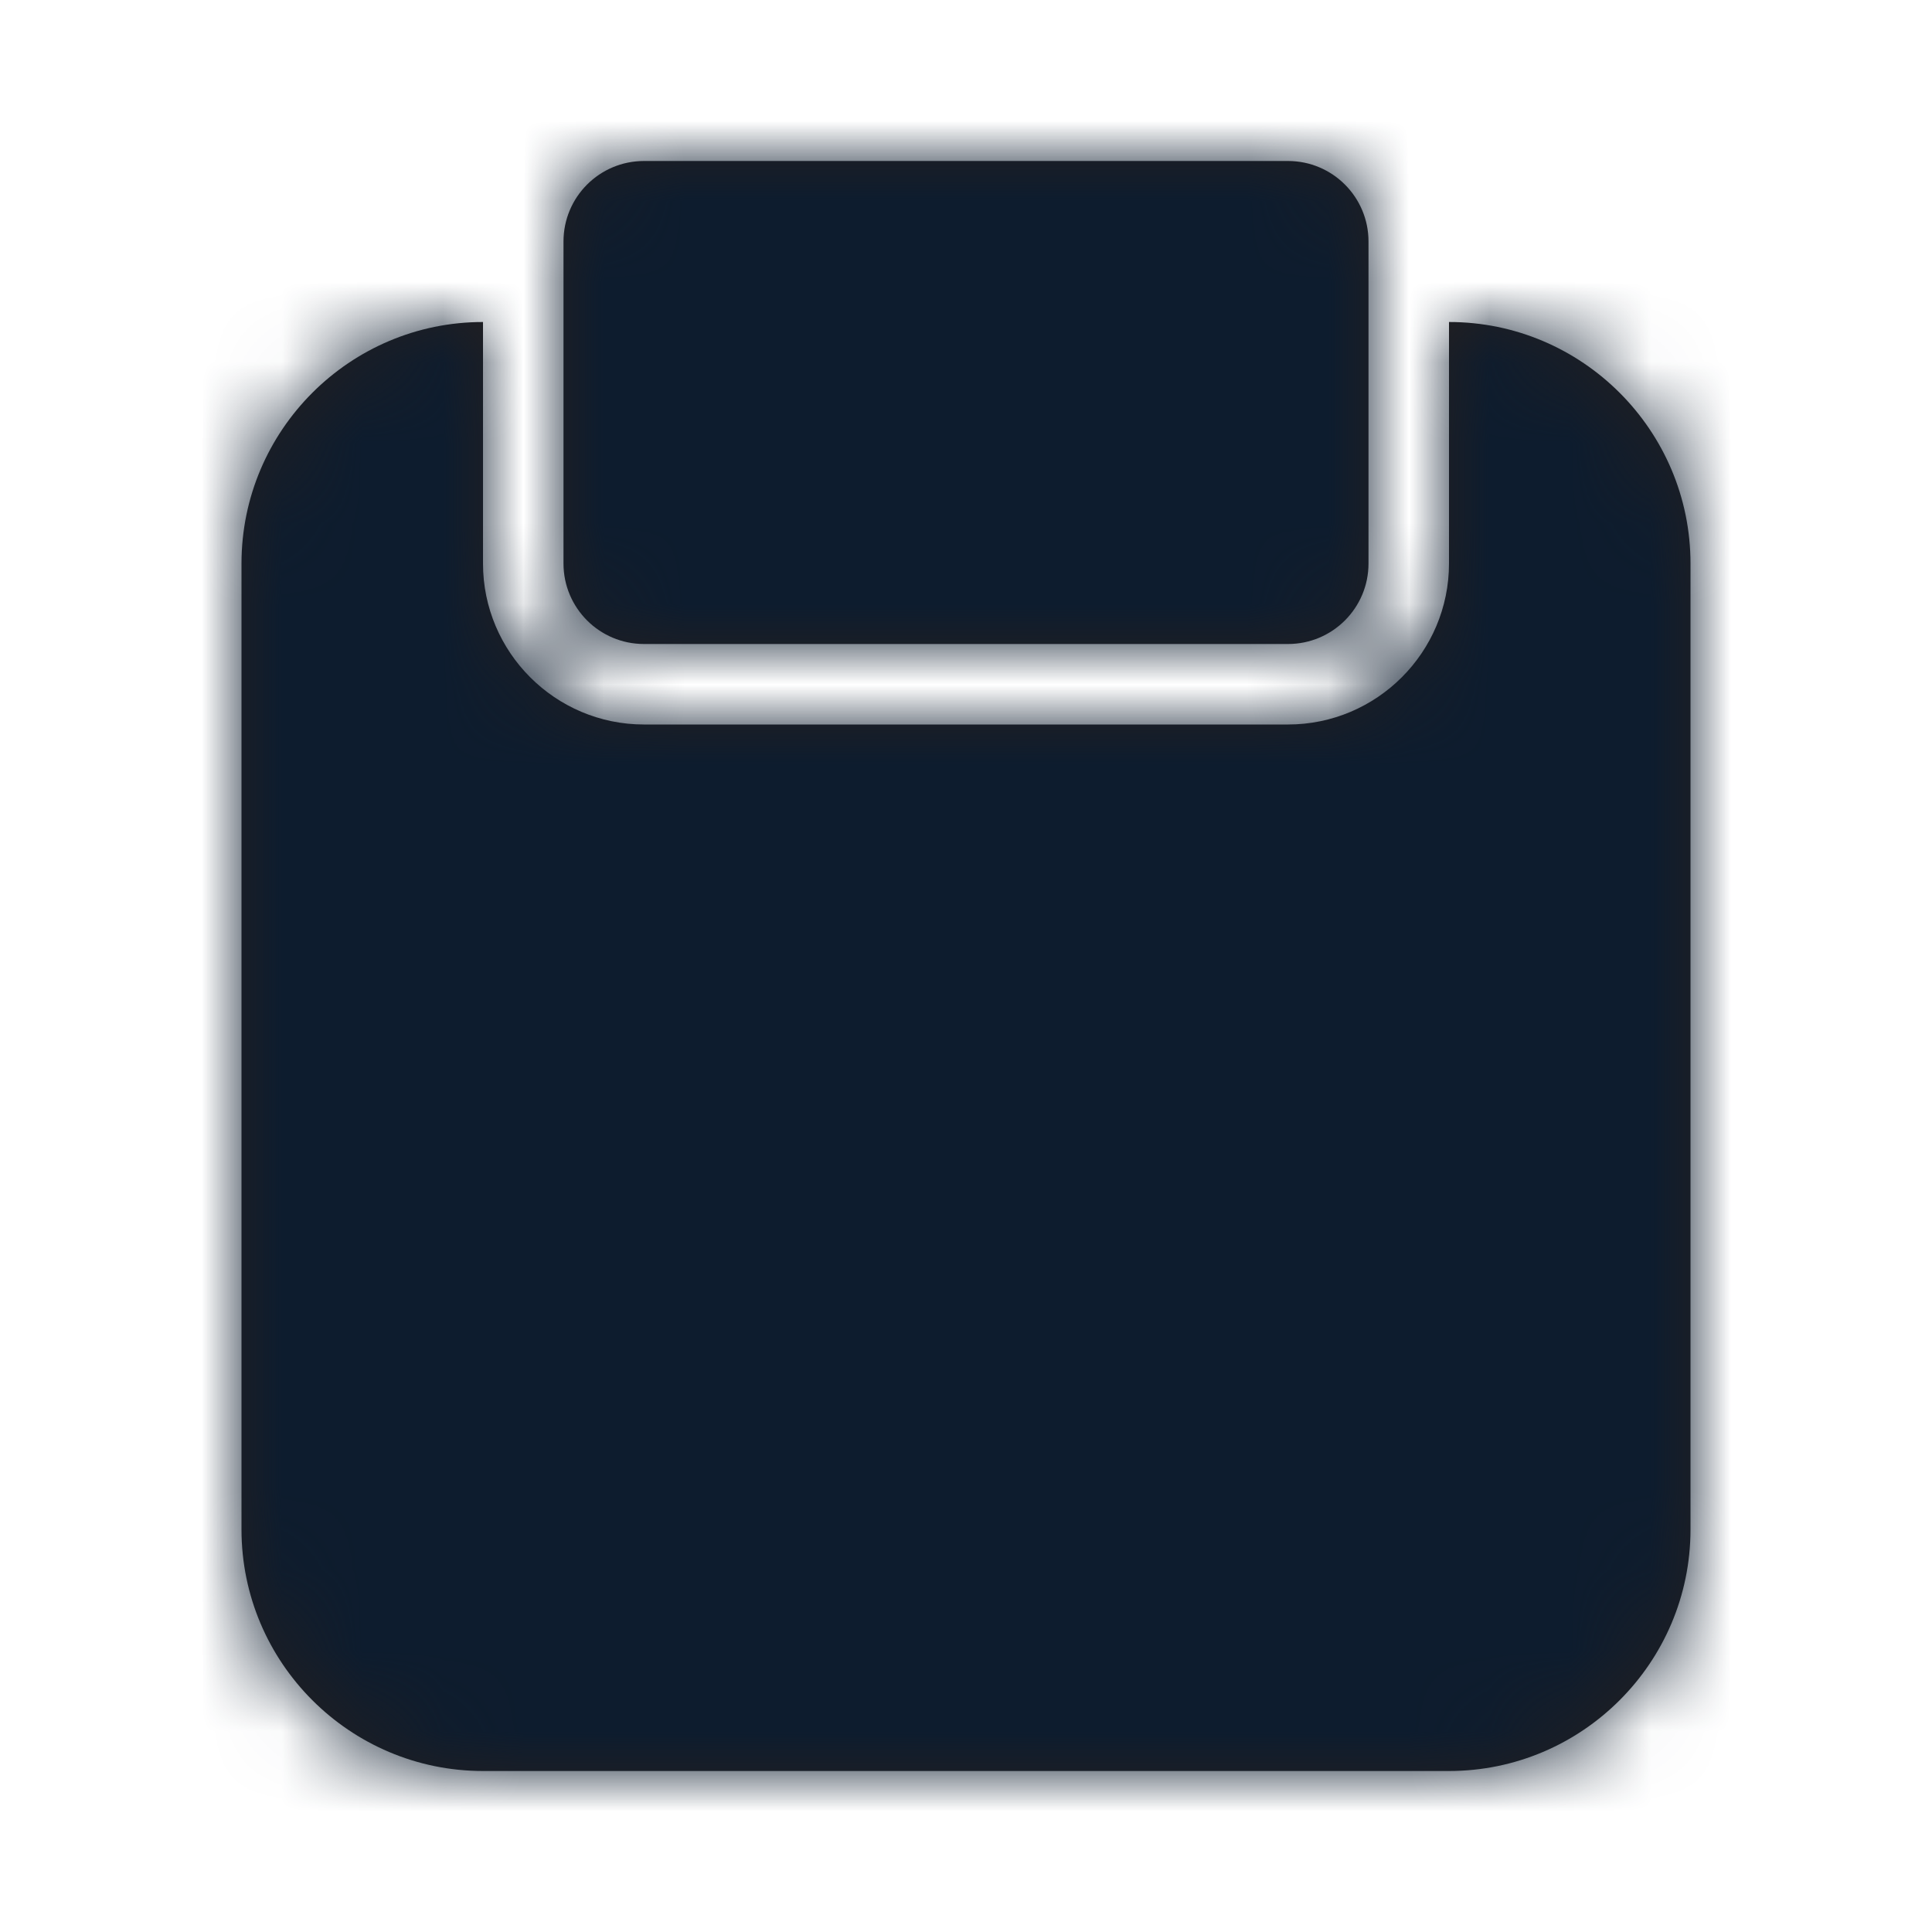 <svg width="24" height="24" viewBox="0 0 24 24" fill="none" xmlns="http://www.w3.org/2000/svg">
<g id="Icon/Fill/clipboard">
<path id="Mask" fill-rule="evenodd" clip-rule="evenodd" d="M8 8H16C16.552 8 17 7.553 17 7V3C17 2.447 16.552 2 16 2H8C7.448 2 7 2.447 7 3V7C7 7.553 7.448 8 8 8ZM18 7V4C19.654 4 21 5.346 21 7V19C21 20.654 19.654 22 18 22H6C4.346 22 3 20.654 3 19V7C3 5.346 4.346 4 6 4V7C6 8.103 6.897 9 8 9H16C17.103 9 18 8.103 18 7Z" fill="#231F20"/>
<mask id="mask0" mask-type="alpha" maskUnits="userSpaceOnUse" x="3" y="2" width="18" height="20">
<path id="Mask_2" fill-rule="evenodd" clip-rule="evenodd" d="M8 8H16C16.552 8 17 7.553 17 7V3C17 2.447 16.552 2 16 2H8C7.448 2 7 2.447 7 3V7C7 7.553 7.448 8 8 8ZM18 7V4C19.654 4 21 5.346 21 7V19C21 20.654 19.654 22 18 22H6C4.346 22 3 20.654 3 19V7C3 5.346 4.346 4 6 4V7C6 8.103 6.897 9 8 9H16C17.103 9 18 8.103 18 7Z" fill="white"/>
</mask>
<g mask="url(#mask0)">
<g id="&#240;&#159;&#142;&#168; Color">
<rect id="Base" width="24" height="24" fill="#0D1C2E"/>
</g>
</g>
</g>
</svg>
